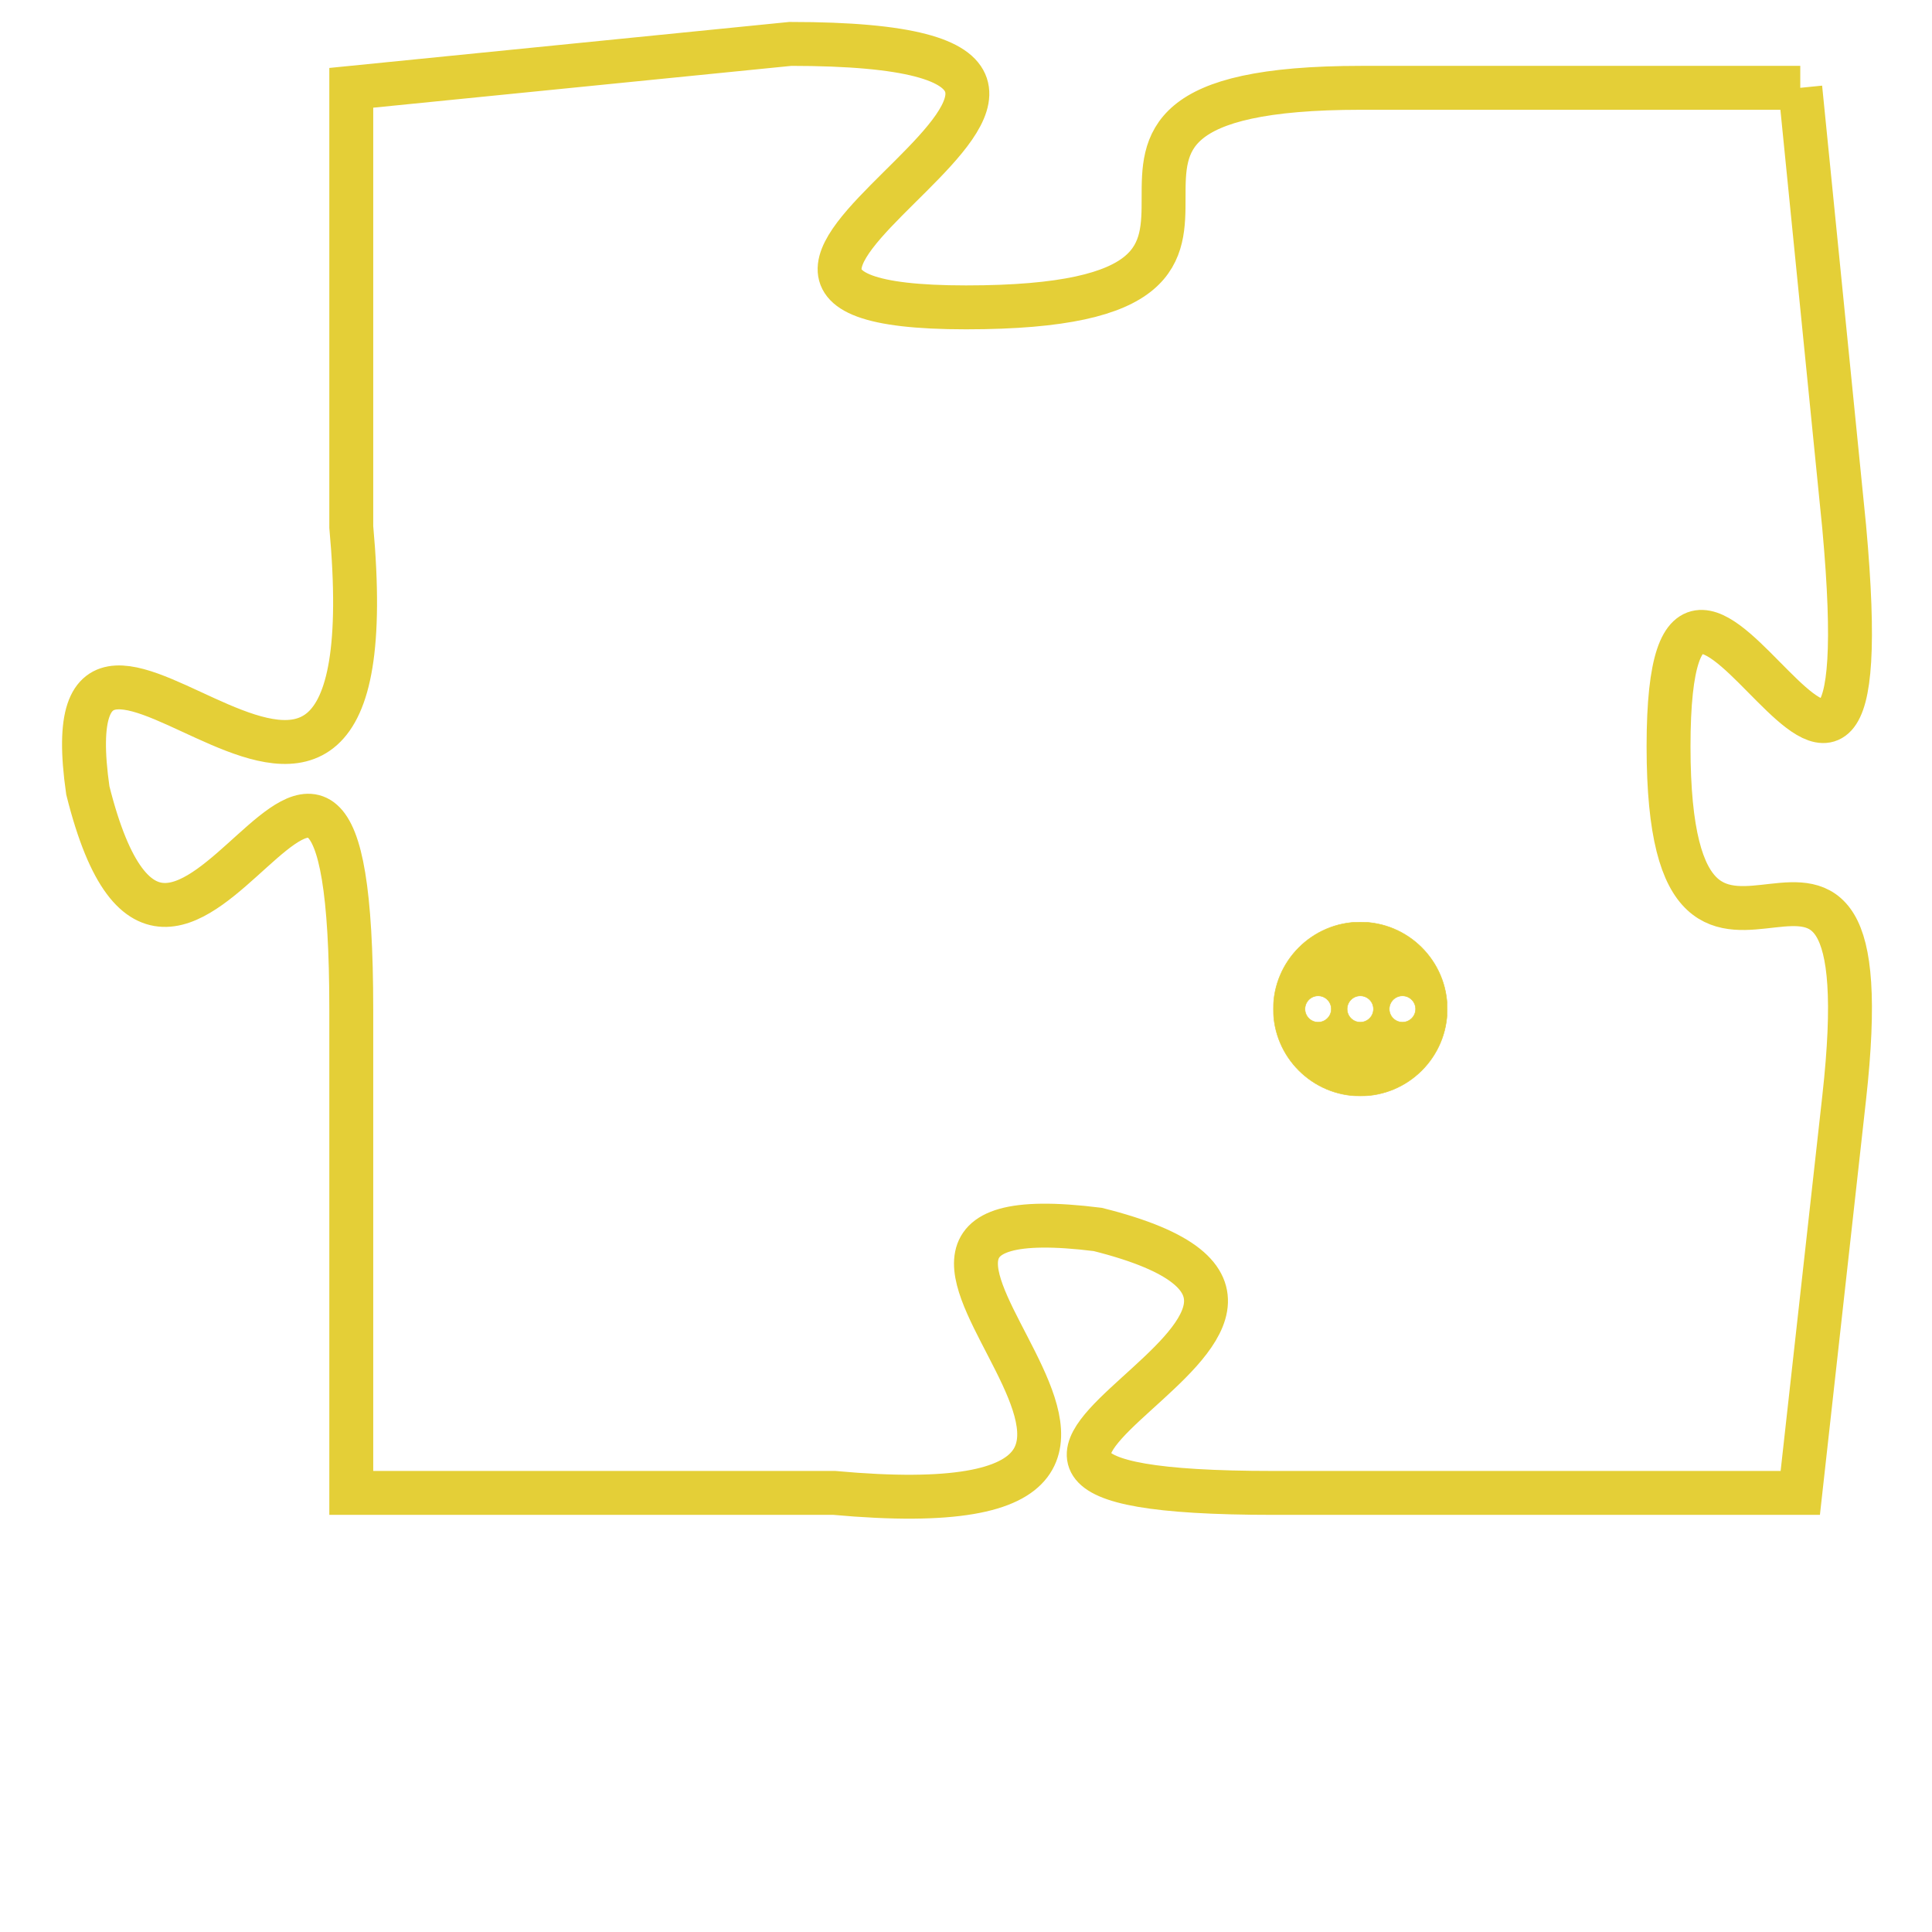 <svg version="1.1" xmlns="http://www.w3.org/2000/svg" xmlns:xlink="http://www.w3.org/1999/xlink" fill="transparent" x="0" y="0" width="350" height="350" preserveAspectRatio="xMinYMin slice"><style type="text/css">.links{fill:transparent;stroke: #E4CF37;}.links:hover{fill:#63D272; opacity:0.4;}</style><defs><g id="allt"><path id="t3107" d="M3894,736 L3884,736 C3875,736 3884,741 3875,741 C3866,741 3882,735 3871,735 L3861,736 3861,736 L3861,746 C3862,757 3854,745 3855,752 C3857,760 3861,746 3861,757 L3861,768 3861,768 L3872,768 C3883,769 3870,761 3878,762 C3886,764 3871,768 3882,768 L3894,768 3894,768 L3895,759 C3896,750 3891,759 3891,751 C3891,743 3896,757 3895,746 L3894,736"/></g><clipPath id="c" clipRule="evenodd" fill="transparent"><use href="#t3107"/></clipPath></defs><svg viewBox="3853 734 44 36" preserveAspectRatio="xMinYMin meet"><svg width="4380" height="2430"><g><image crossorigin="anonymous" x="0" y="0" href="https://nftpuzzle.license-token.com/assets/completepuzzle.svg" width="100%" height="100%" /><g class="links"><use href="#t3107"/></g></g></svg><svg x="3882" y="755" height="9%" width="9%" viewBox="0 0 330 330"><g><a xlink:href="https://nftpuzzle.license-token.com/" class="links"><title>See the most innovative NFT based token software licensing project</title><path fill="#E4CF37" id="more" d="M165,0C74.019,0,0,74.019,0,165s74.019,165,165,165s165-74.019,165-165S255.981,0,165,0z M85,190 c-13.785,0-25-11.215-25-25s11.215-25,25-25s25,11.215,25,25S98.785,190,85,190z M165,190c-13.785,0-25-11.215-25-25 s11.215-25,25-25s25,11.215,25,25S178.785,190,165,190z M245,190c-13.785,0-25-11.215-25-25s11.215-25,25-25 c13.785,0,25,11.215,25,25S258.785,190,245,190z"></path></a></g></svg></svg></svg>